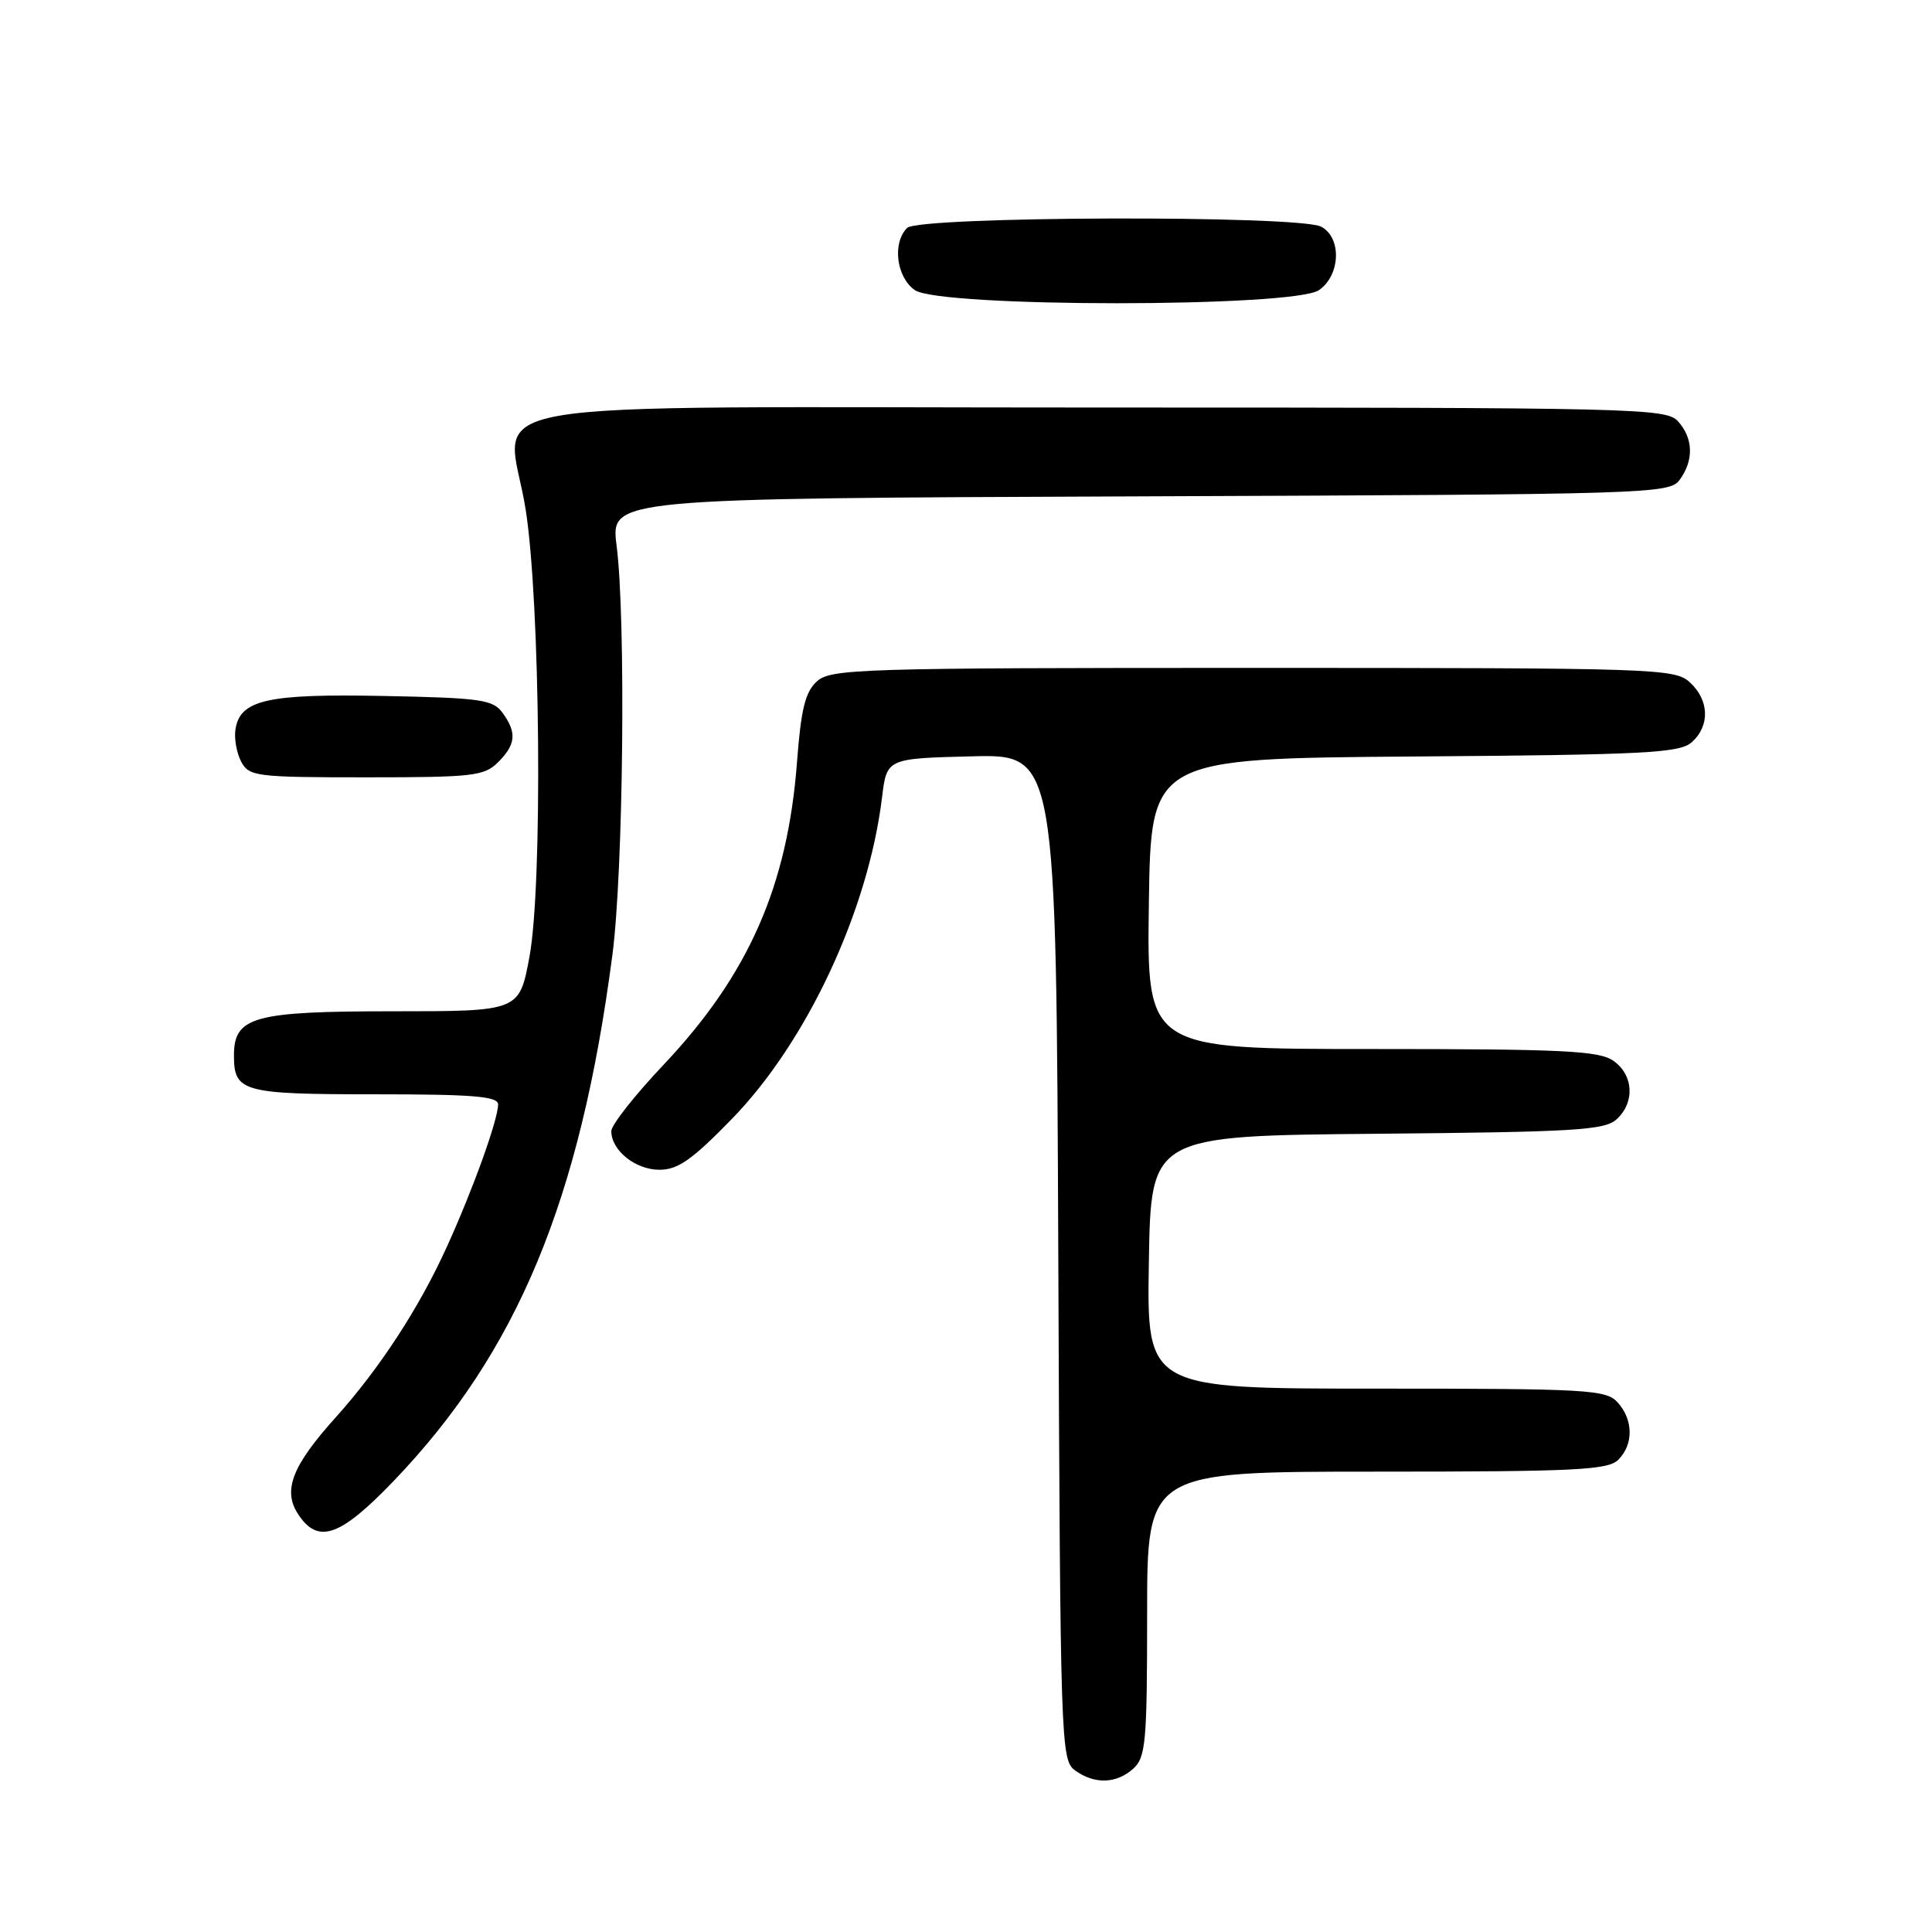 <?xml version="1.0" encoding="UTF-8" standalone="no"?>
<!DOCTYPE svg PUBLIC "-//W3C//DTD SVG 1.1//EN" "http://www.w3.org/Graphics/SVG/1.1/DTD/svg11.dtd" >
<svg xmlns="http://www.w3.org/2000/svg" xmlns:xlink="http://www.w3.org/1999/xlink" version="1.1" viewBox="0 0 256 256">
 <g >
 <path fill="currentColor"
d=" M 150.17 234.35 C 151.82 232.85 152.00 230.83 152.00 213.85 C 152.00 195.00 152.00 195.00 182.43 195.00 C 208.76 195.00 213.07 194.79 214.43 193.43 C 216.47 191.39 216.43 188.13 214.35 185.83 C 212.81 184.13 210.47 184.00 182.32 184.00 C 151.95 184.00 151.95 184.00 152.23 167.25 C 152.50 150.50 152.50 150.50 182.44 150.23 C 208.54 150.00 212.61 149.76 214.19 148.33 C 216.66 146.09 216.47 142.44 213.78 140.56 C 211.89 139.23 207.11 139.00 181.76 139.00 C 151.96 139.00 151.96 139.00 152.23 119.75 C 152.50 100.50 152.50 100.50 187.44 100.24 C 218.19 100.01 222.59 99.78 224.19 98.33 C 226.61 96.14 226.48 92.74 223.90 90.40 C 221.88 88.58 219.46 88.50 166.00 88.50 C 113.95 88.50 110.08 88.62 108.25 90.28 C 106.70 91.68 106.14 93.94 105.61 100.95 C 104.37 117.38 99.20 129.14 87.97 141.04 C 84.13 145.09 81.00 149.07 81.00 149.88 C 81.00 152.43 84.19 155.00 87.37 155.00 C 89.83 155.00 91.71 153.68 96.99 148.25 C 106.92 138.05 115.04 120.66 116.87 105.69 C 117.50 100.50 117.50 100.50 128.73 100.22 C 139.96 99.93 139.96 99.93 140.23 166.55 C 140.49 231.17 140.56 233.20 142.44 234.58 C 145.02 236.46 147.93 236.37 150.17 234.35 Z  M 52.15 196.25 C 68.54 179.16 76.89 159.08 81.15 126.50 C 82.60 115.39 82.94 81.95 81.70 72.27 C 80.91 66.04 80.91 66.04 151.03 65.77 C 219.13 65.51 221.20 65.44 222.58 63.56 C 224.46 60.98 224.37 58.07 222.35 55.83 C 220.77 54.09 217.08 54.00 145.87 54.00 C 58.33 54.00 67.27 52.42 69.65 67.50 C 71.60 79.86 71.92 117.22 70.16 126.75 C 68.82 134.00 68.82 134.00 52.13 134.00 C 33.58 134.00 31.00 134.71 31.00 139.86 C 31.00 144.69 32.14 145.00 49.70 145.00 C 62.68 145.00 66.00 145.27 66.00 146.34 C 66.00 148.35 62.67 157.61 59.21 165.21 C 55.52 173.34 50.29 181.35 44.43 187.87 C 38.70 194.24 37.44 197.50 39.50 200.63 C 42.13 204.66 45.05 203.65 52.15 196.25 Z  M 66.00 101.00 C 68.37 98.63 68.50 97.07 66.58 94.44 C 65.31 92.70 63.68 92.47 50.83 92.22 C 35.34 91.91 31.76 92.73 31.19 96.72 C 31.02 97.92 31.37 99.82 31.97 100.95 C 33.01 102.88 33.96 103.00 48.54 103.00 C 62.67 103.00 64.17 102.83 66.00 101.00 Z  M 174.78 38.44 C 177.63 36.45 177.80 31.50 175.07 30.04 C 172.18 28.49 121.76 28.64 120.20 30.20 C 118.21 32.19 118.77 36.73 121.22 38.44 C 124.53 40.76 171.47 40.76 174.78 38.44 Z "/>
</g>
</svg>